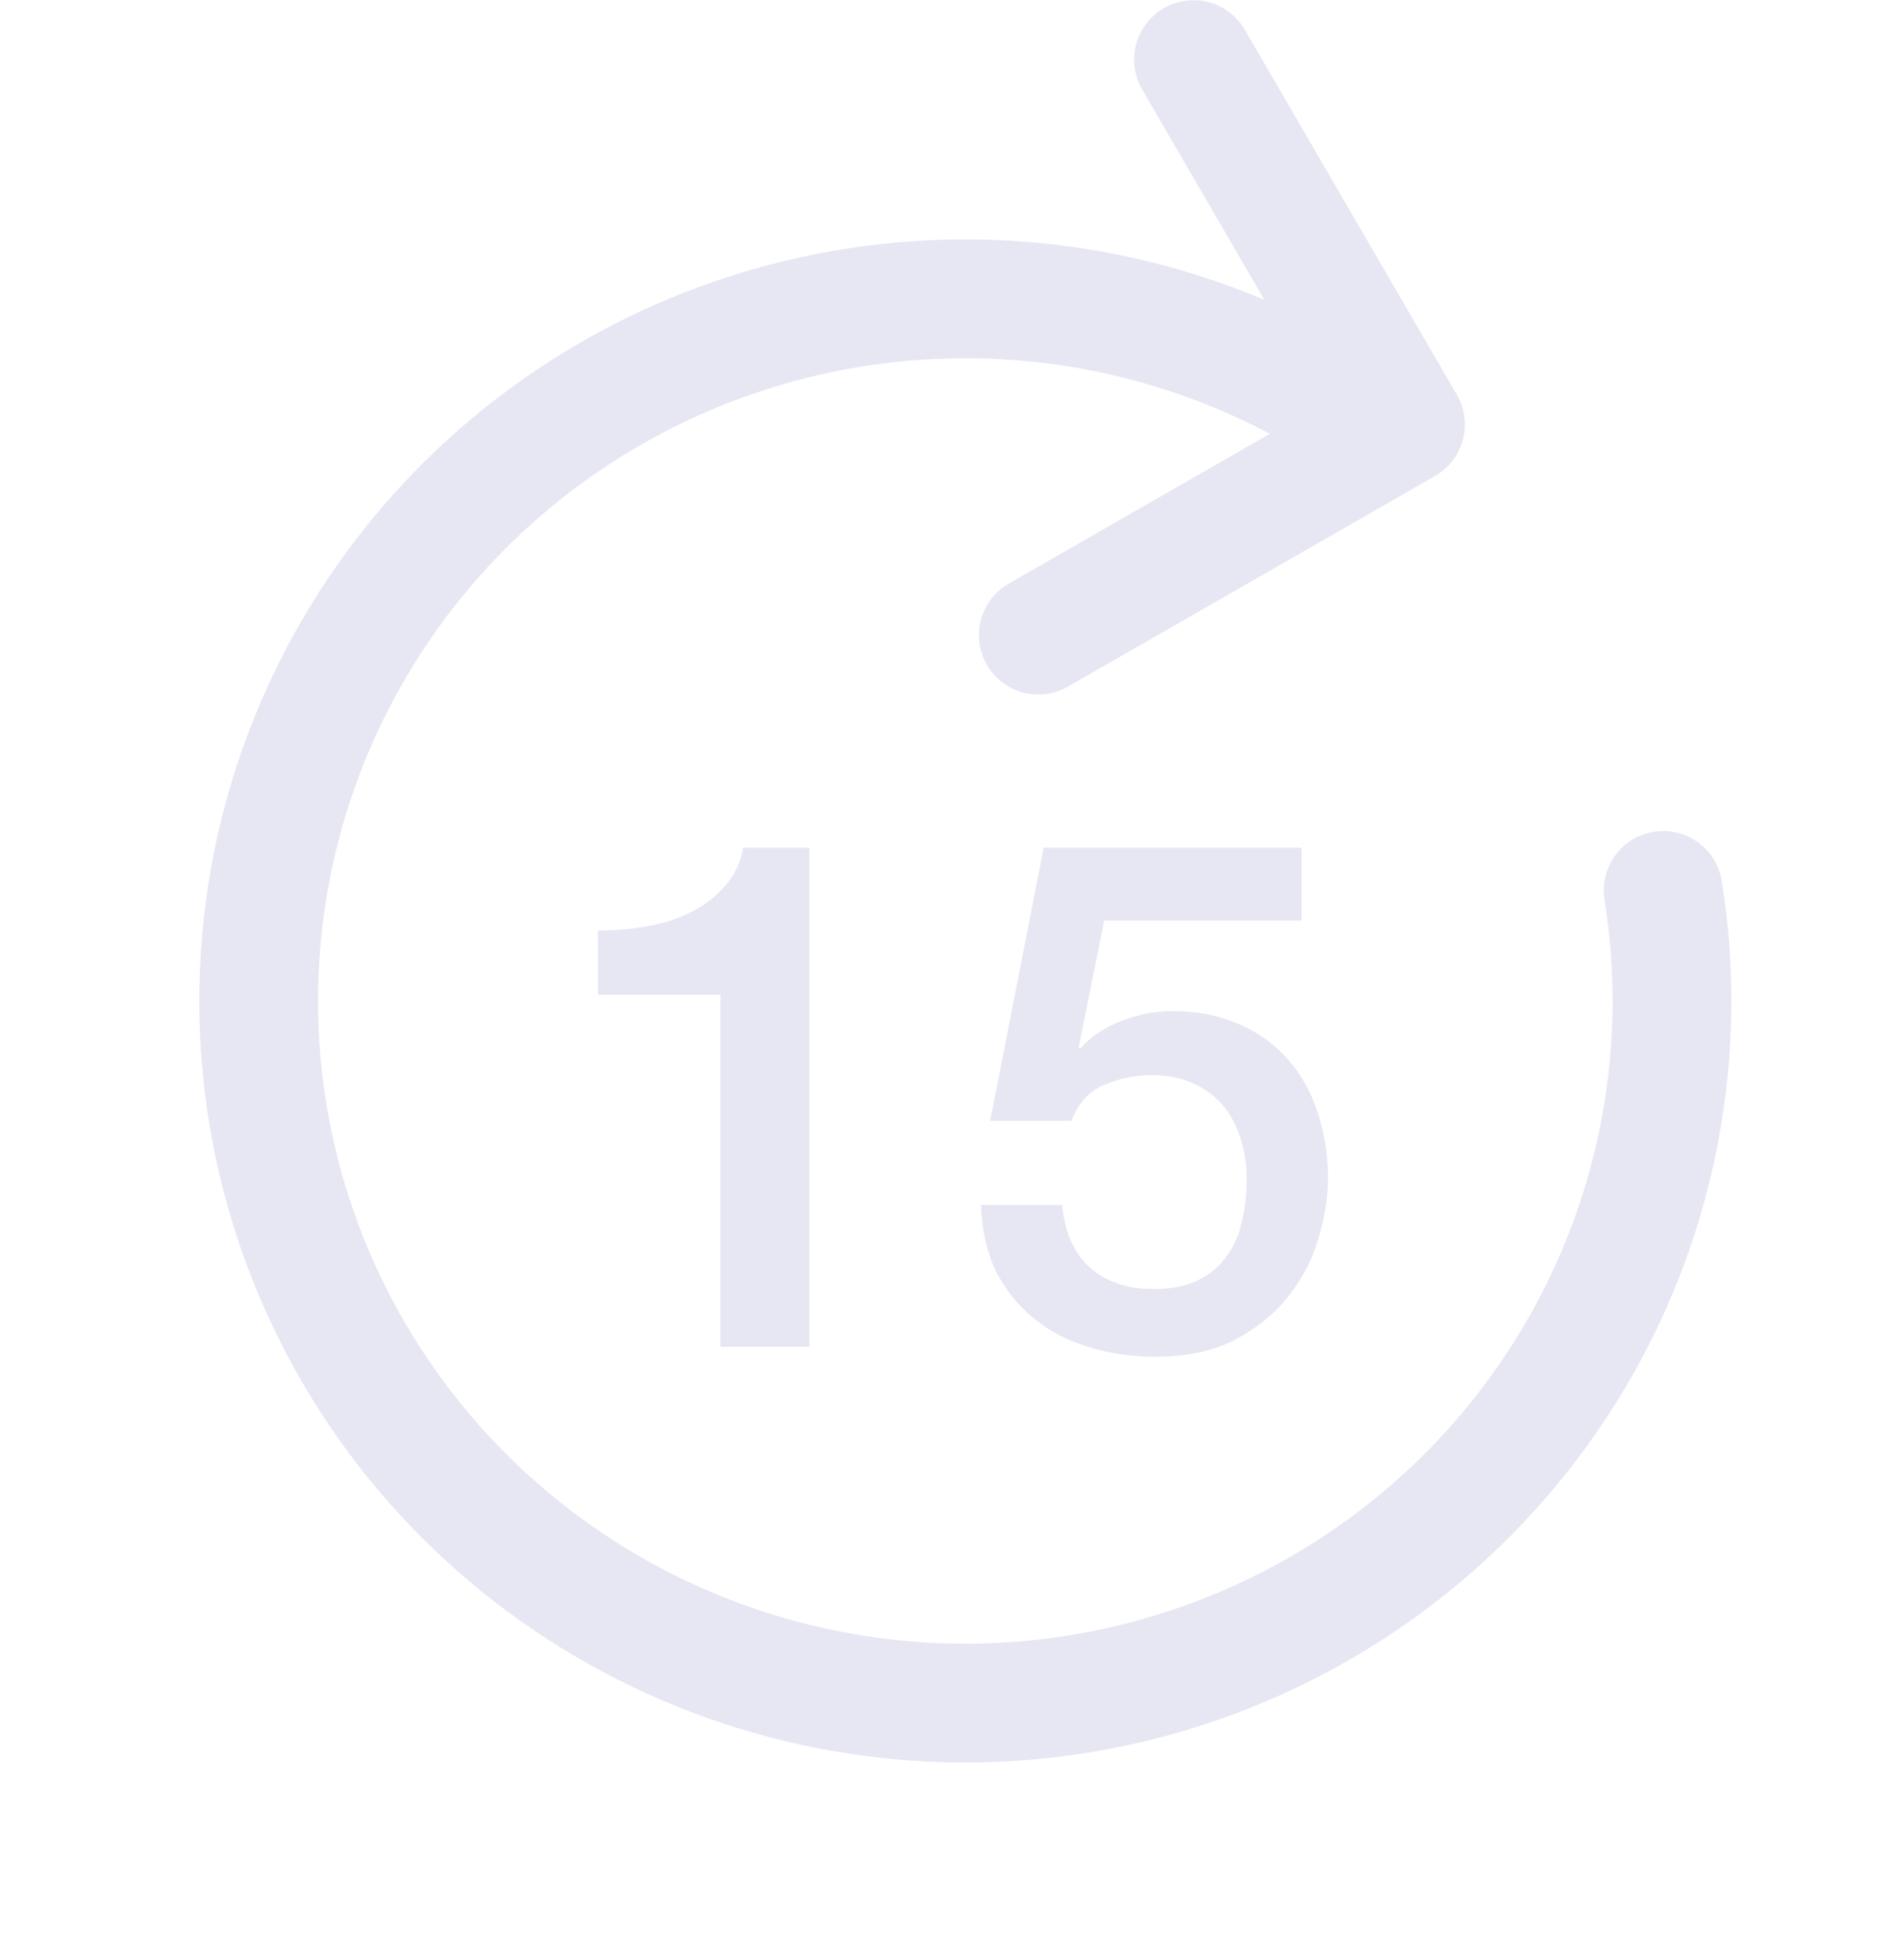 <svg width="32" height="33" viewBox="0 0 32 33" fill="none" xmlns="http://www.w3.org/2000/svg">
<path d="M20.101 1.004L23.671 7.147L17.487 10.693M28.011 14.991C28.438 17.651 27.938 20.376 26.593 22.715C25.248 25.054 23.139 26.866 20.615 27.852C18.091 28.839 15.304 28.939 12.715 28.137C10.126 27.336 7.891 25.68 6.378 23.444C4.866 21.208 4.168 18.526 4.4 15.842C4.631 13.159 5.779 10.634 7.652 8.686C9.526 6.739 12.013 5.485 14.701 5.133C17.39 4.78 20.119 5.35 22.437 6.749" stroke="#E6E7F2" stroke-width="2" stroke-linecap="round" stroke-linejoin="round"/>
<path d="M10.069 15.666C10.357 15.666 10.637 15.642 10.909 15.594C11.181 15.546 11.425 15.466 11.642 15.354C11.866 15.242 12.053 15.098 12.206 14.922C12.366 14.746 12.47 14.53 12.518 14.274H13.633V22.674H12.133V16.746H10.069V15.666ZM17.578 14.274H21.922V15.498H18.598L18.166 17.634L18.189 17.658C18.373 17.45 18.605 17.294 18.886 17.19C19.174 17.078 19.457 17.022 19.738 17.022C20.154 17.022 20.526 17.094 20.854 17.238C21.181 17.374 21.457 17.57 21.681 17.826C21.905 18.074 22.073 18.37 22.186 18.714C22.305 19.058 22.366 19.43 22.366 19.83C22.366 20.166 22.309 20.514 22.198 20.874C22.093 21.226 21.922 21.55 21.681 21.846C21.45 22.134 21.149 22.374 20.782 22.566C20.413 22.75 19.974 22.842 19.462 22.842C19.053 22.842 18.674 22.786 18.322 22.674C17.977 22.57 17.674 22.41 17.41 22.194C17.145 21.978 16.933 21.714 16.773 21.402C16.622 21.082 16.538 20.71 16.521 20.286H17.89C17.93 20.742 18.085 21.094 18.358 21.342C18.63 21.582 18.989 21.702 19.438 21.702C19.726 21.702 19.97 21.654 20.169 21.558C20.369 21.462 20.529 21.33 20.649 21.162C20.777 20.994 20.866 20.798 20.913 20.574C20.97 20.35 20.997 20.11 20.997 19.854C20.997 19.622 20.965 19.402 20.901 19.194C20.837 18.978 20.741 18.79 20.613 18.63C20.485 18.47 20.317 18.342 20.11 18.246C19.91 18.15 19.674 18.102 19.401 18.102C19.113 18.102 18.841 18.158 18.585 18.27C18.337 18.374 18.157 18.574 18.046 18.87H16.677L17.578 14.274Z" fill="#E6E7F2"/>
</svg>

